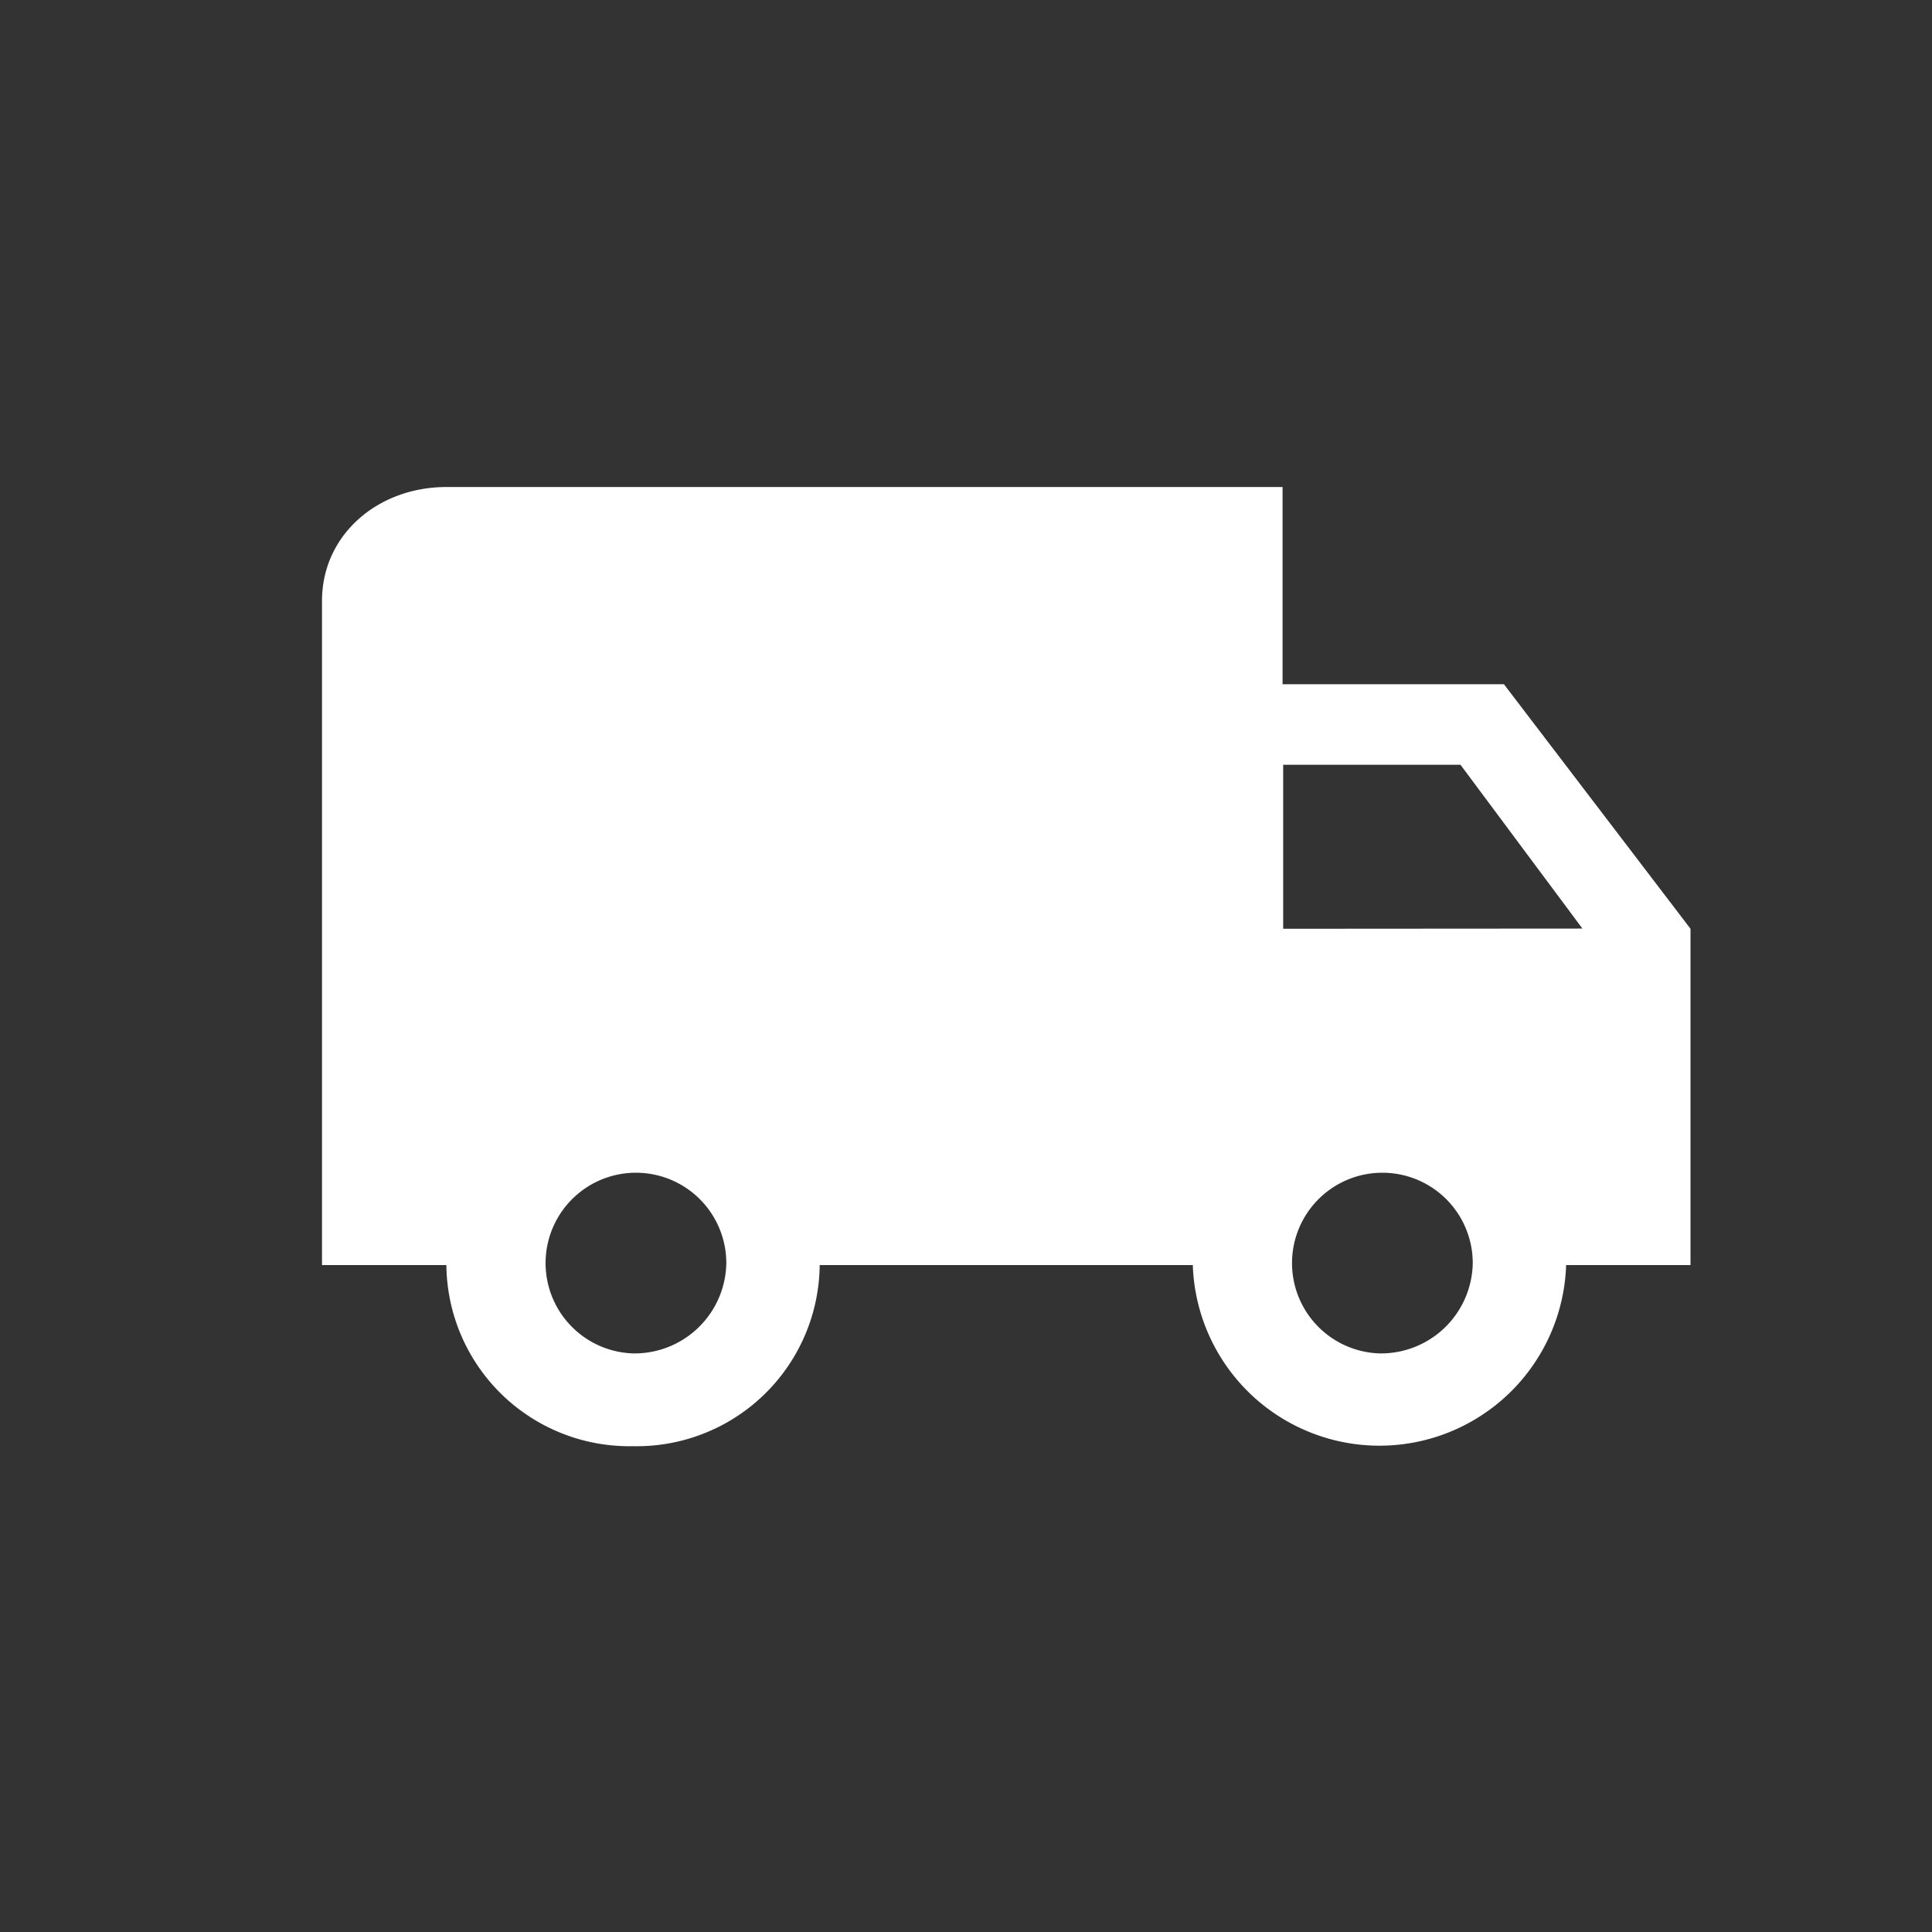 <svg xmlns="http://www.w3.org/2000/svg" viewBox="0 0 96 96">
  <rect x="0" y="0" width="96" height="96" fill="#333333" stroke="none"/>
  <title>menu-packages</title>
  <rect width="96" height="96" fill="none"/>
  <path d="M74.73,34h-11V24.2H22.18c-3.4,0-6.18,2.37-6.18,5.66v33h6.18a9.09,9.09,0,0,0,9.27,9,9.09,9.09,0,0,0,9.28-9H59.27a9.28,9.28,0,0,0,18.55,0H84V46.15ZM31.45,67.25a4.49,4.49,0,1,1,4.64-4.49A4.56,4.56,0,0,1,31.45,67.25Zm37.1,0a4.49,4.49,0,1,1,4.63-4.49A4.56,4.56,0,0,1,68.55,67.25Zm-4.79-21.1V38h8.81l6.06,8.14Z" fill="#fff"/>
</svg>
